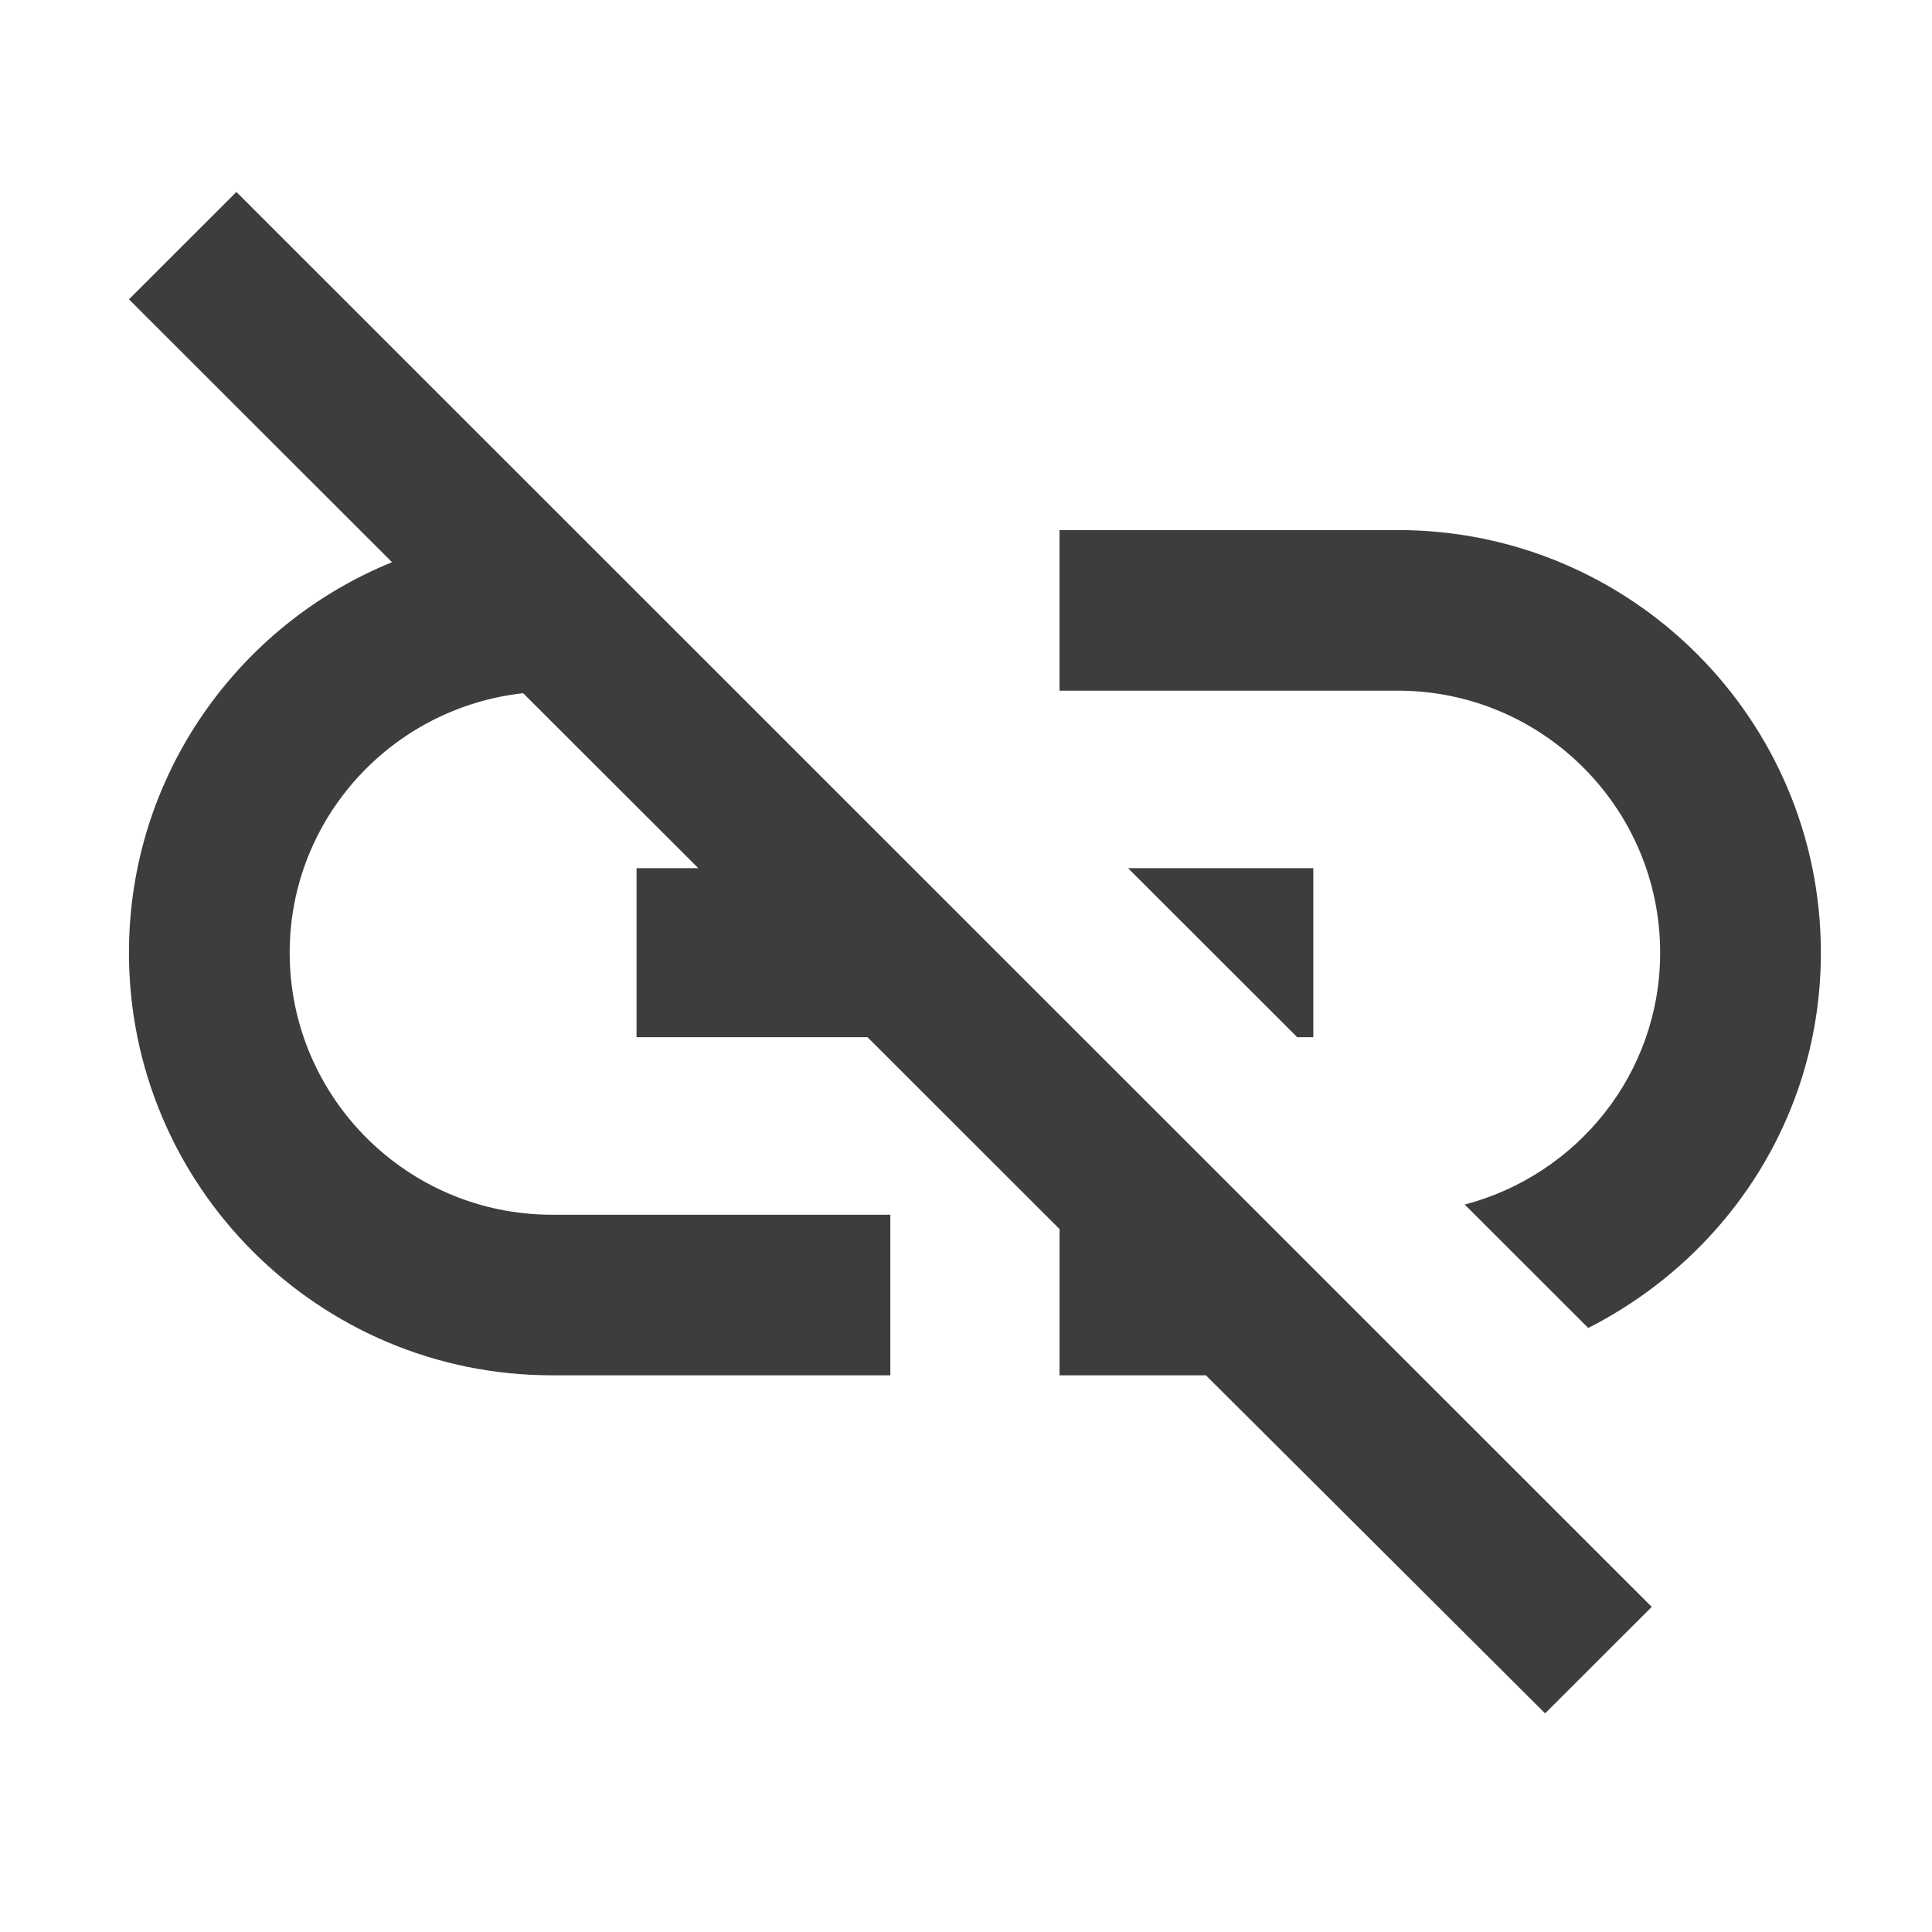 <?xml version="1.0" encoding="UTF-8" standalone="no"?>
<svg
   xmlns:dc="http://purl.org/dc/elements/1.1/"
   xmlns:cc="http://creativecommons.org/ns#"
   xmlns:rdf="http://www.w3.org/1999/02/22-rdf-syntax-ns#"
   xmlns:svg="http://www.w3.org/2000/svg"
   xmlns="http://www.w3.org/2000/svg"
   xmlns:sodipodi="http://sodipodi.sourceforge.net/DTD/sodipodi-0.dtd"
   xmlns:inkscape="http://www.inkscape.org/namespaces/inkscape"
   width="512"
   height="512"
   viewBox="0 0 135.467 135.467"
   version="1.1"
   id="svg1446"
   inkscape:version="1.0.2-2 (e86c870879, 2021-01-15)"
   sodipodi:docname="link-off-light.svg">
  <defs
     id="defs1440" />
  <sodipodi:namedview
     id="base"
     pagecolor="#ffffff"
     bordercolor="#666666"
     borderopacity="1.0"
     inkscape:pageopacity="0.0"
     inkscape:pageshadow="2"
     inkscape:zoom="1.28"
     inkscape:cx="189.58498"
     inkscape:cy="247.82906"
     inkscape:document-units="mm"
     inkscape:current-layer="layer1"
     inkscape:document-rotation="0"
     showgrid="false"
     units="px"
     inkscape:window-width="1920"
     inkscape:window-height="1009"
     inkscape:window-x="1912"
     inkscape:window-y="-8"
     inkscape:window-maximized="1" />
  <g
     inkscape:label="Layer 1"
     inkscape:groupmode="layer"
     id="layer1">
    <path
       d="M 98.018,37.167 H 74.291 v 11.261 h 23.727 c 10.143,0 18.388,8.238 18.388,18.372 0,8.475 -5.813,15.587 -13.702,17.661 l 8.66,8.653 c 9.669,-4.919 16.312,-14.757 16.312,-26.314 0,-16.357 -13.287,-29.633 -29.659,-29.633 z M 92.086,60.874 H 79.096 L 90.959,72.727 H 92.086 Z M 9.042,20.988 27.489,39.42 C 16.694,43.805 9.042,54.414 9.042,66.8 c 0,16.357 13.287,29.633 29.659,29.633 H 62.428 V 85.173 H 38.7 c -10.143,0 -18.388,-8.238 -18.388,-18.372 0,-9.423 7.177,-17.187 16.372,-18.195 l 12.279,12.268 h -4.33 v 11.853 h 16.194 l 13.465,13.453 v 10.253 h 10.262 l 23.786,23.706 7.474,-7.468 -99.238,-99.211 z"
       id="path860"
       style="font-size:205.024px;line-height:1.25;font-family:sans-serif;fill:#3d3d3d;stroke-width:0.07;stroke-miterlimit:4;stroke-dasharray:none;fill-opacity:1" />
  </g>
</svg>
